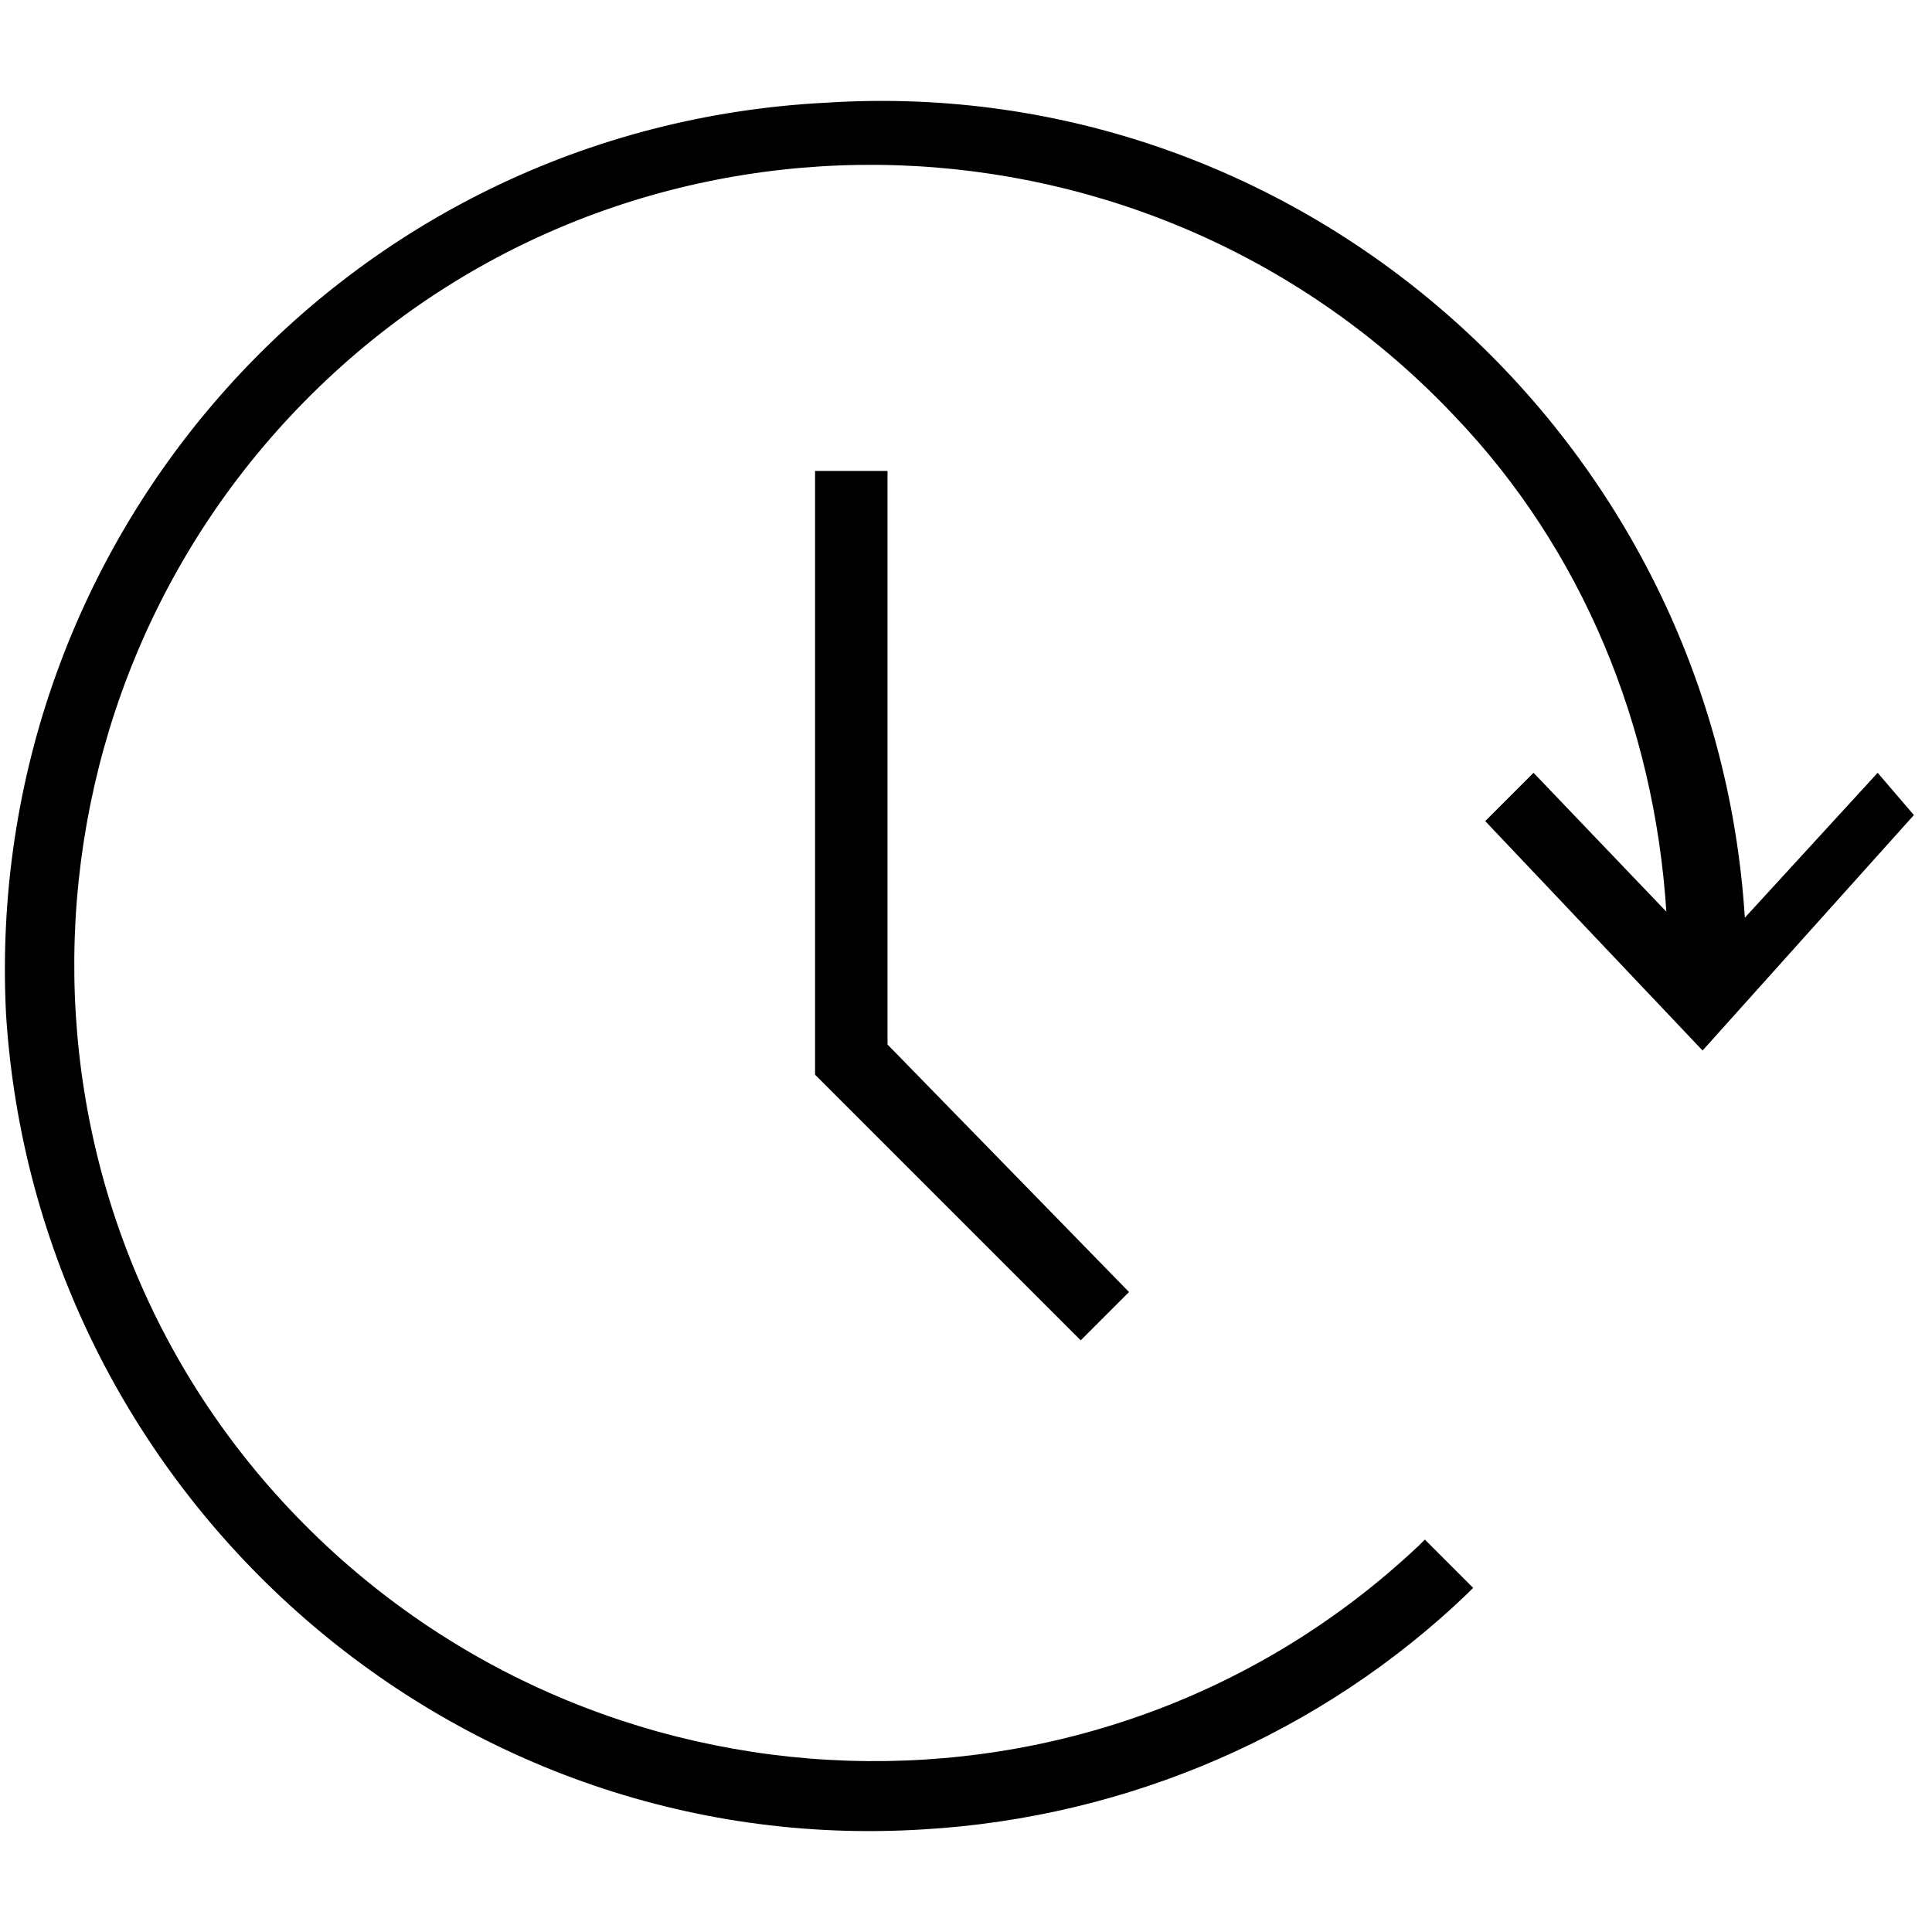 <svg id="expired" viewBox="0 0 32 32"><path d="M31.1 12.8l-2.2 2.4c-.5-7.9-7.3-14-15.2-13.5-8 .4-14 7.2-13.6 15.1.5 7.9 7.3 14 15.2 13.5 3.4-.2 6.6-1.6 9-3.9l.1-.1-.8-.8-.1.1c-5.3 5-13.7 4.7-18.7-.6S.1 11.3 5.4 6.3s13.7-4.7 18.7.6c2.1 2.2 3.3 5.1 3.5 8.2l-2.2-2.3-.8.8 3.6 3.8 3.5-3.9-.6-.7z"/><path d="M13.5 7.8v10l4.3 4.3.1.1.8-.8-4-4.1V7.8z"/></svg>